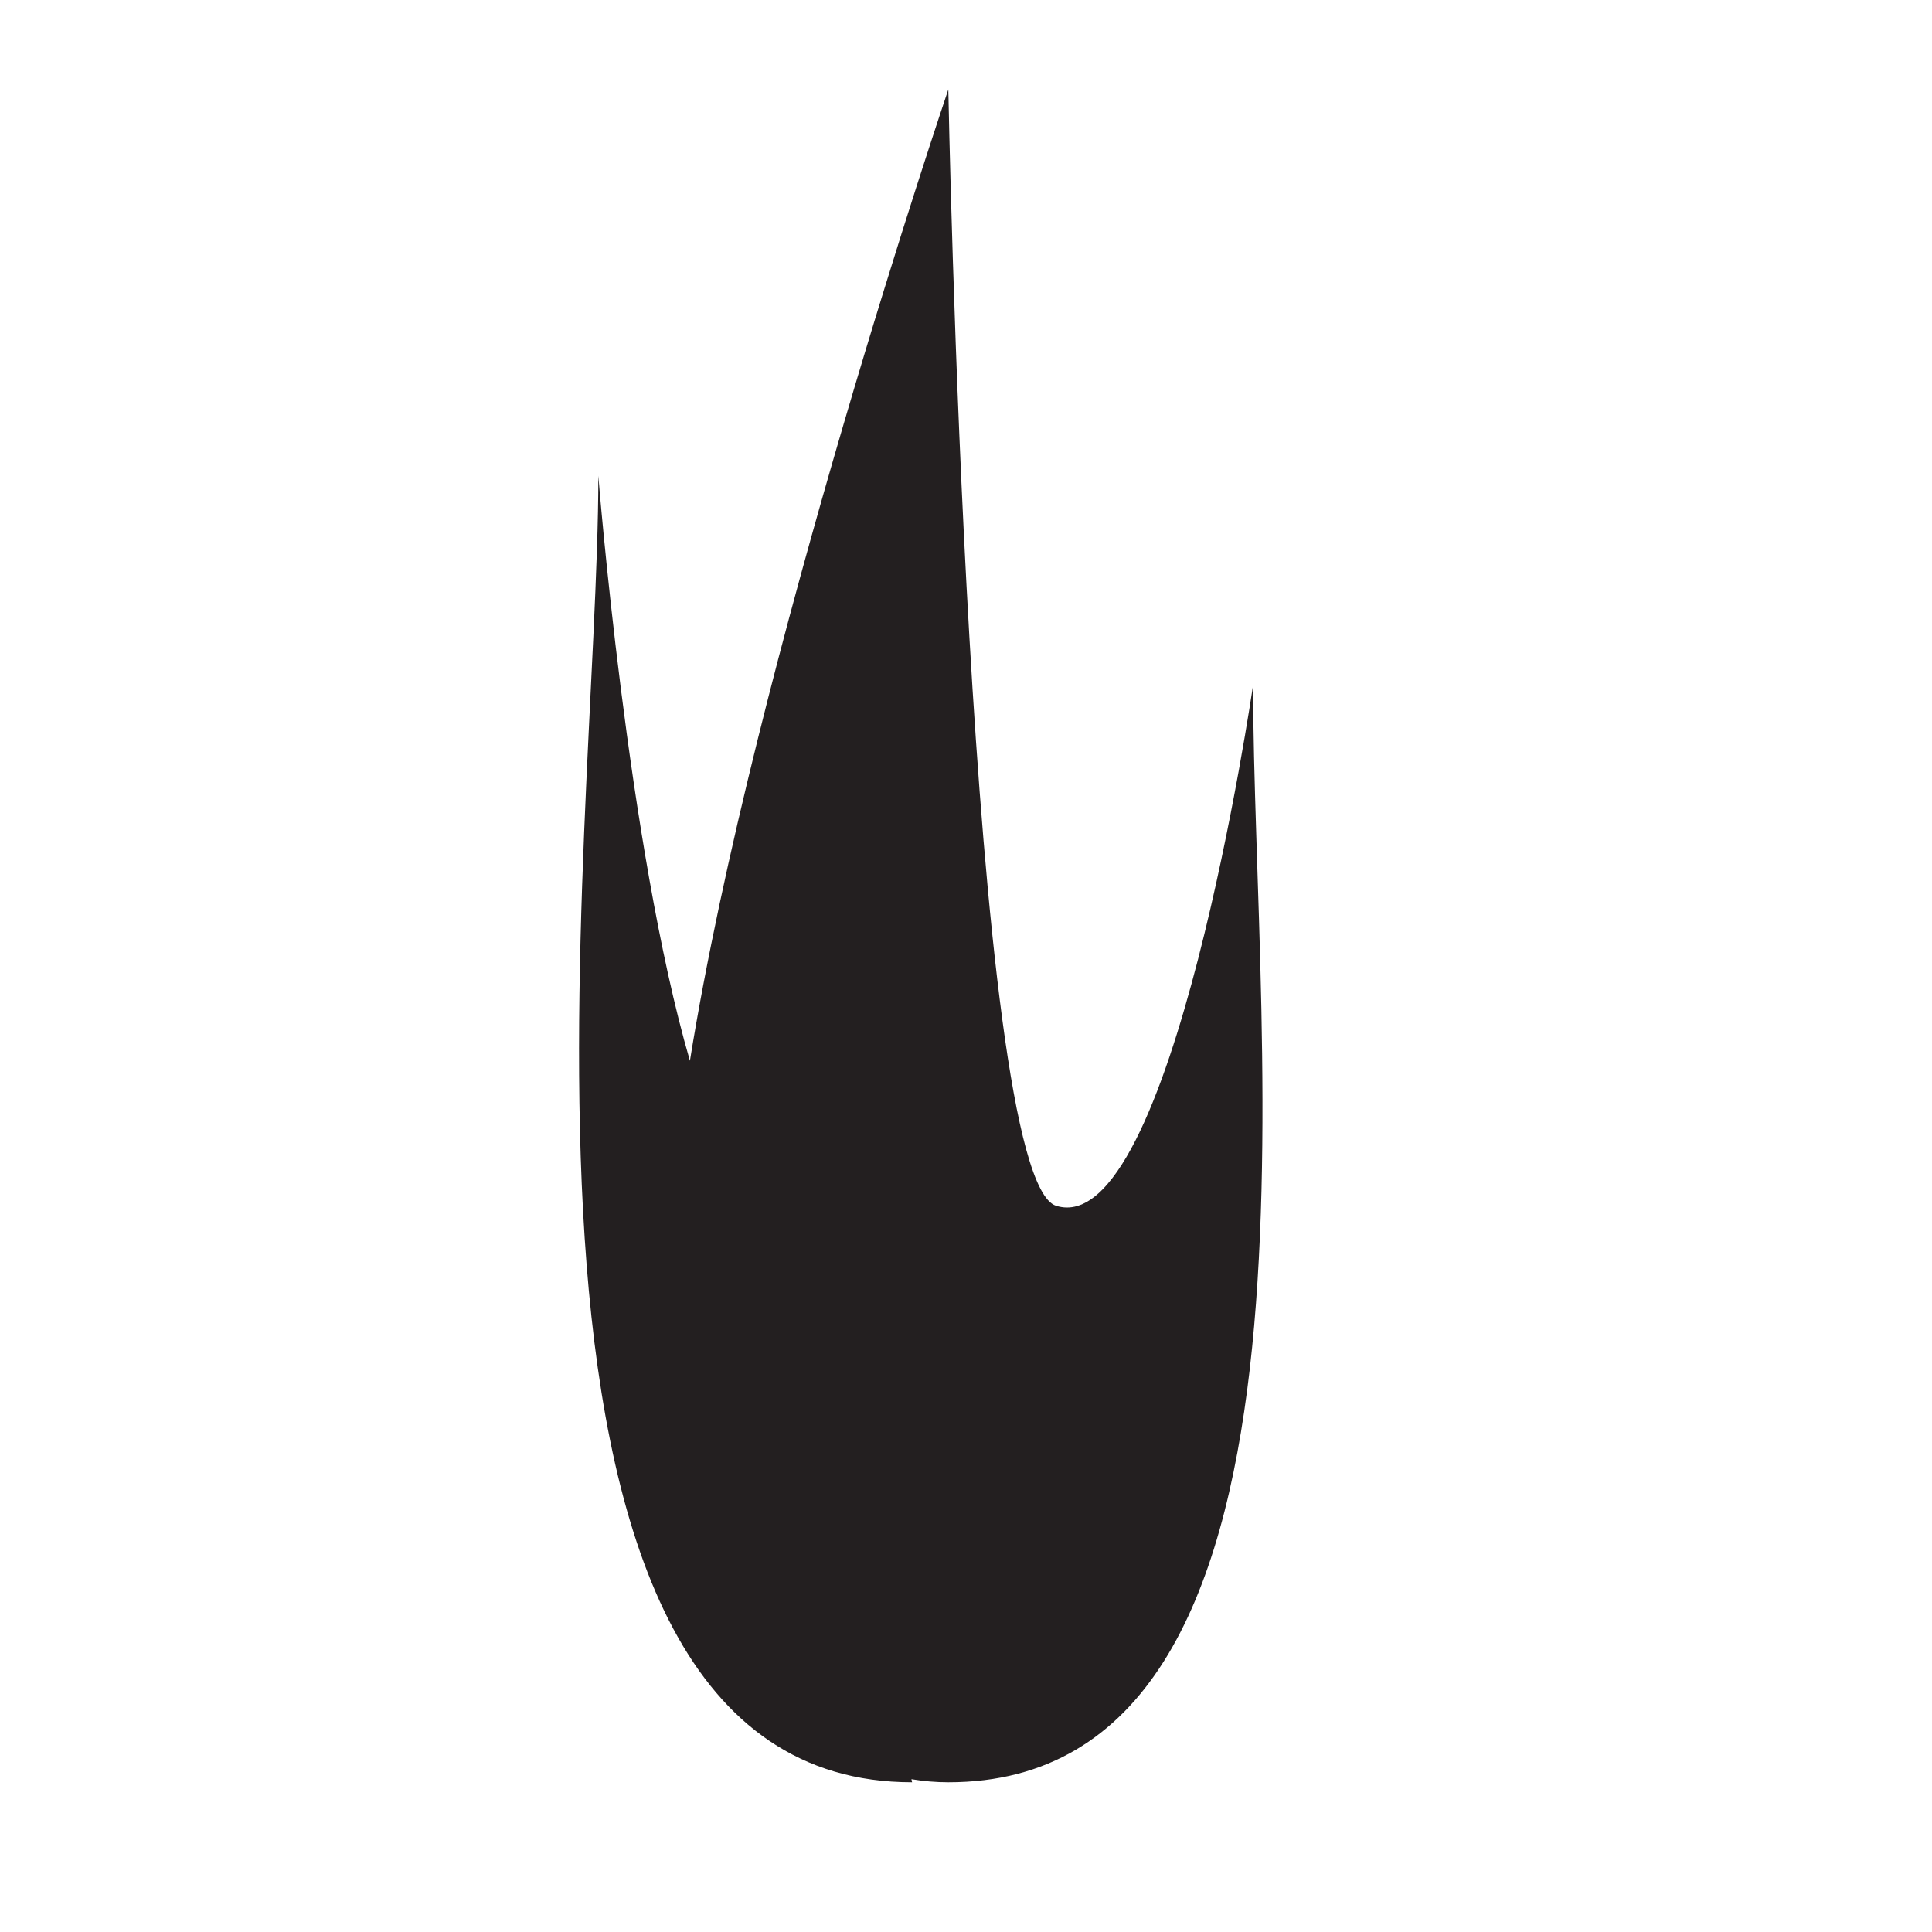 <?xml version="1.0" encoding="UTF-8"?><svg id="Layer_1" xmlns="http://www.w3.org/2000/svg" viewBox="0 0 200 200"><defs><style>.cls-1{fill:#231f20;}</style></defs><path class="cls-1" d="M129.72,70.9s-8.39,57.72-20.4,53.92c-9.05-2.87-11.15-115.56-11.15-115.56,0,0-20.09,59.21-26.75,100.55-6.44-22.09-9.48-60.55-9.48-60.55,0,37.39-14.07,135.24,32.48,135.24l-.07-.32c1.25.21,2.53.32,3.82.32,41.15,0,31.55-76.21,31.55-113.6Z"/></svg>